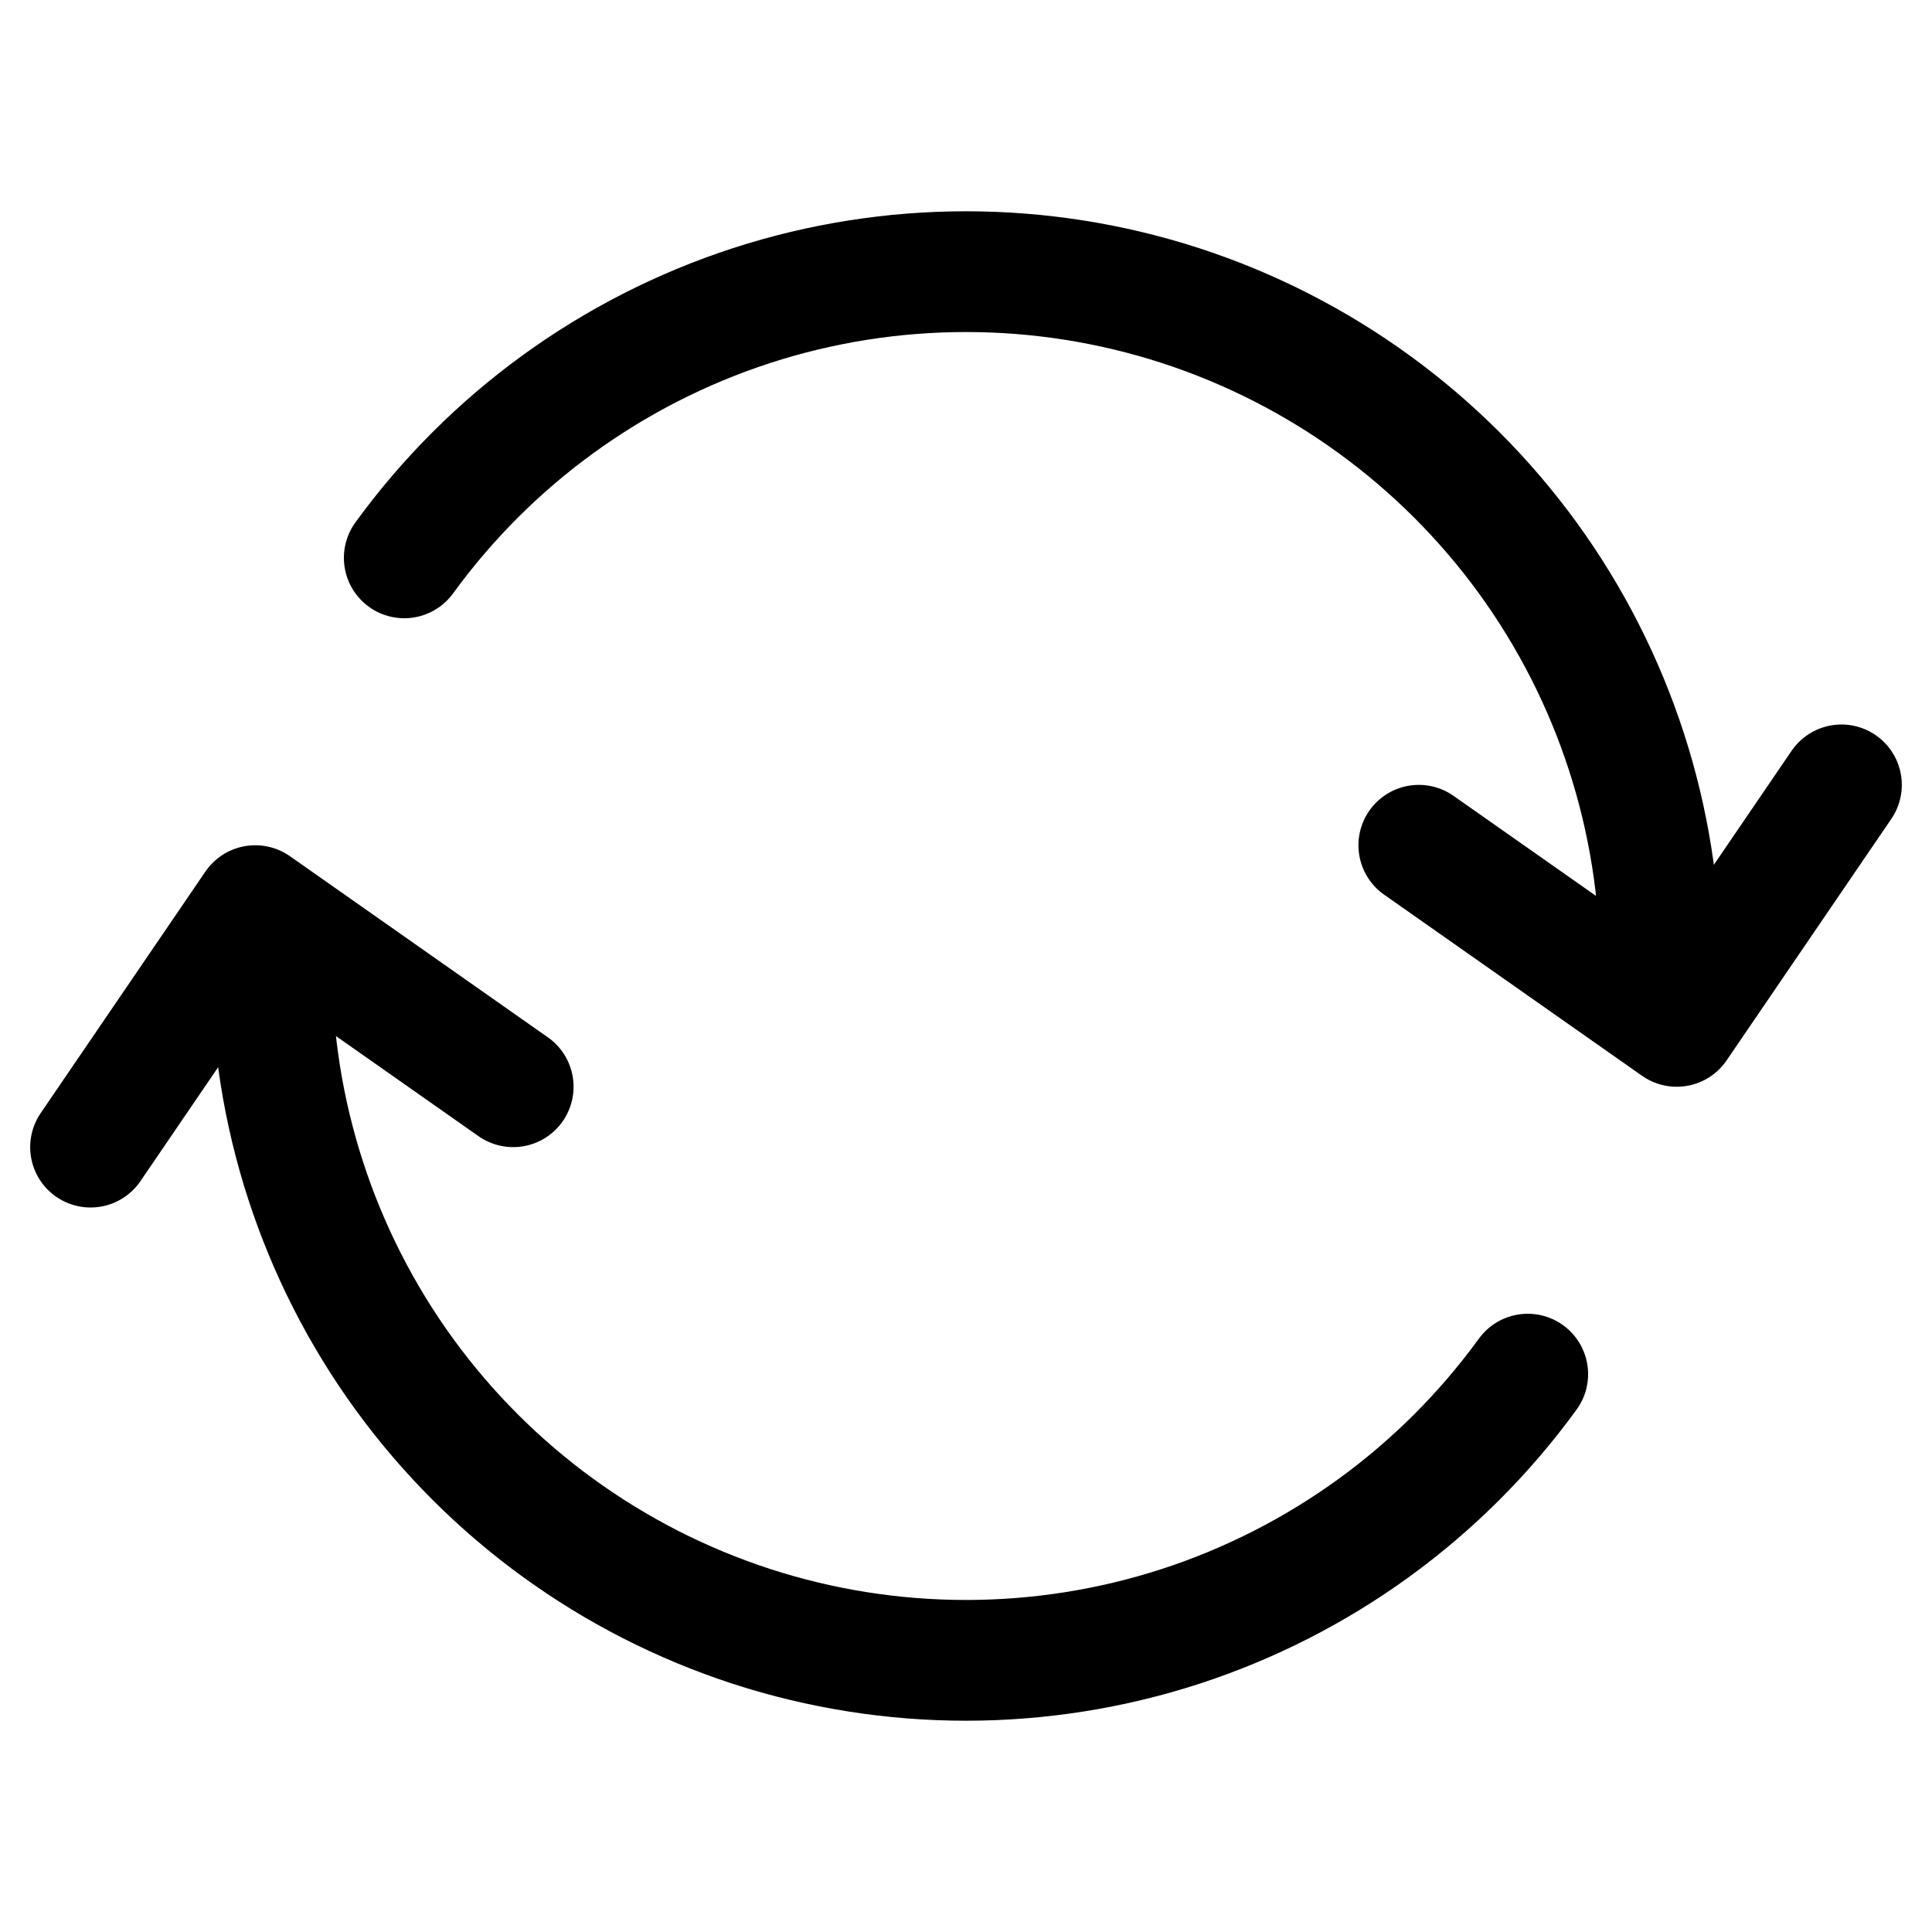 <svg width="16" height="16" viewBox="0 0 16 16" fill="none" xmlns="http://www.w3.org/2000/svg">
<path d="M0.75 9.5L2.114 7.5L4.25 9" stroke="black" stroke-linecap="round" stroke-linejoin="round"/>
<path d="M11.75 7L13.886 8.5L15.25 6.5" stroke="black" stroke-linecap="round" stroke-linejoin="round"/>
<path d="M13.75 8C13.75 6.786 13.366 5.603 12.652 4.62C11.938 3.638 10.932 2.907 9.777 2.531C8.622 2.156 7.378 2.156 6.223 2.531C5.068 2.907 4.062 3.638 3.348 4.62" stroke="black" stroke-linecap="round"/>
<path d="M2.25 8C2.25 9.214 2.634 10.397 3.348 11.38C4.062 12.362 5.068 13.093 6.223 13.469C7.378 13.844 8.622 13.844 9.777 13.469C10.932 13.093 11.938 12.362 12.652 11.38" stroke="black" stroke-linecap="round"/>
</svg>
